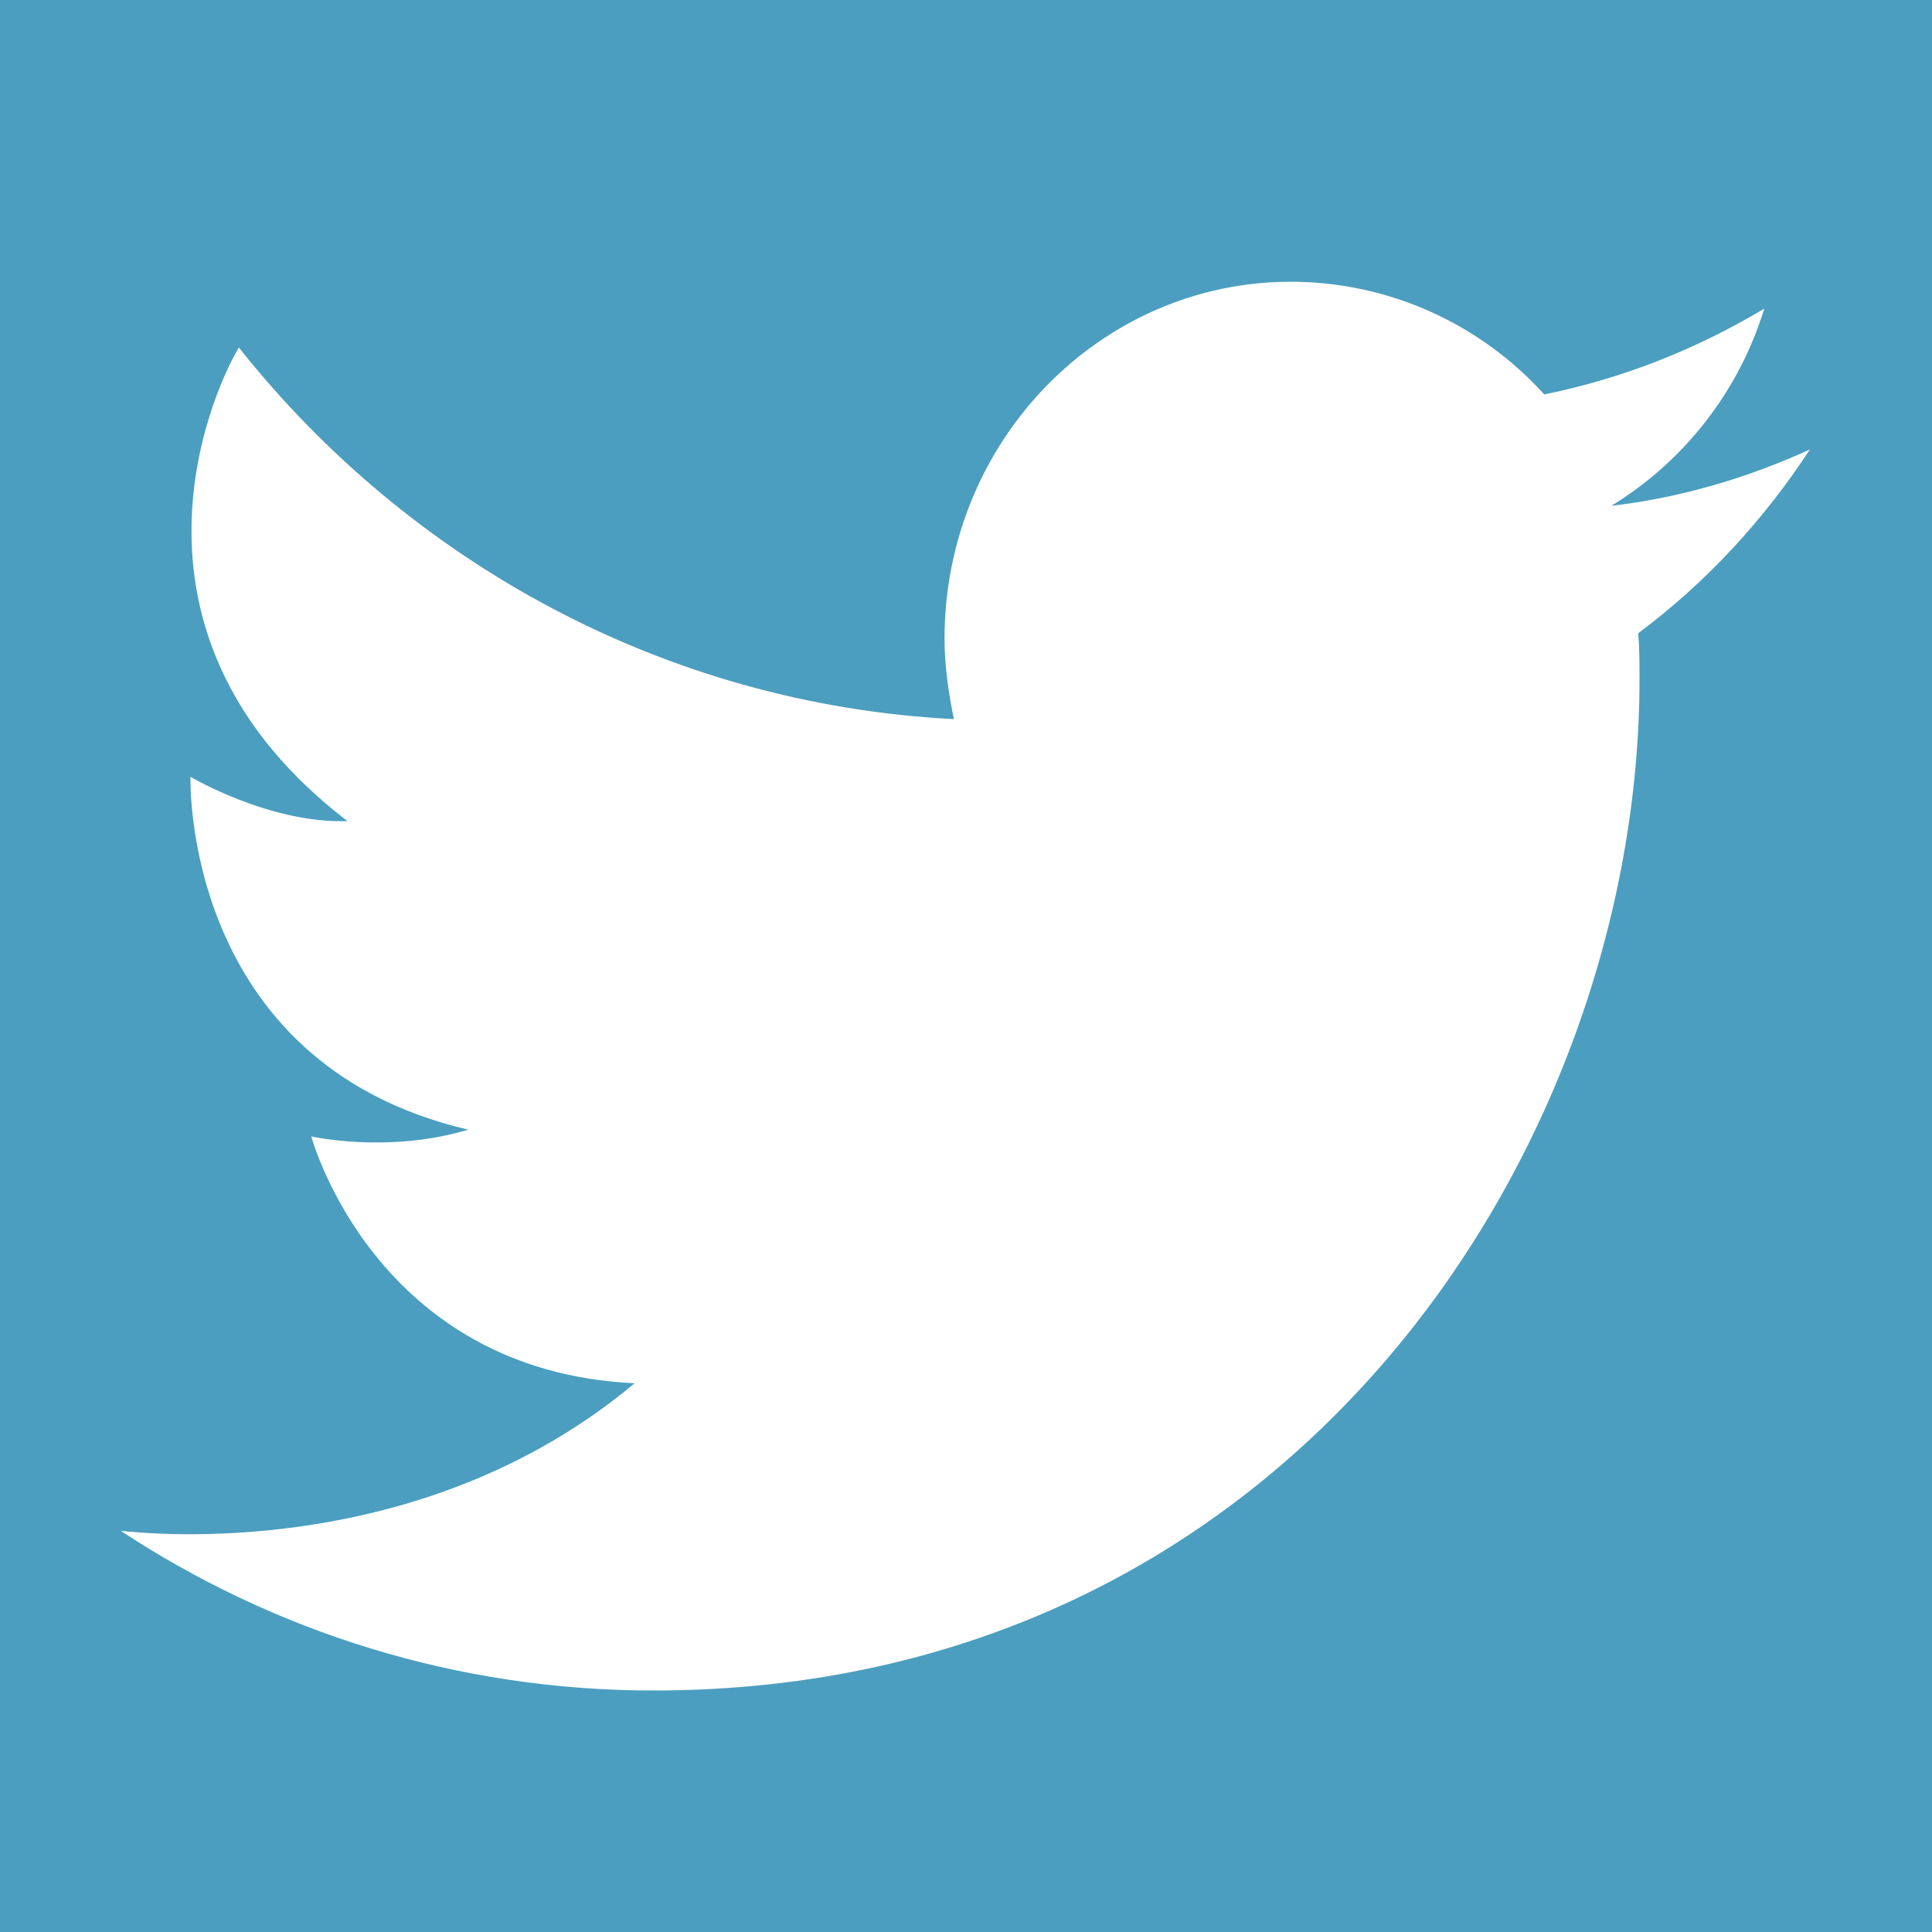 <?xml version="1.0" encoding="utf-8"?>
<!-- Generator: Adobe Illustrator 18.1.0, SVG Export Plug-In . SVG Version: 6.00 Build 0)  -->
<!DOCTYPE svg PUBLIC "-//W3C//DTD SVG 1.1//EN" "http://www.w3.org/Graphics/SVG/1.1/DTD/svg11.dtd">
<svg version="1.1" id="Warstwa_1" xmlns="http://www.w3.org/2000/svg" xmlns:xlink="http://www.w3.org/1999/xlink" x="0px" y="0px"
	 width="144px" height="144px" viewBox="0 0 144 144" enable-background="new 0 0 144 144" xml:space="preserve">
<path fill="#4B9EBF" d="M122.1,47.2c0.1,1.1,0.1,2.3,0.1,3.4c0,35-26,75.4-73.5,75.4C34,126,20.4,121.6,9,114.1
	c2,0.2,22.3,2.4,38.3-11c-19.4-0.9-24.1-18.4-24.1-18.4s5.7,1.3,11.7-0.5c-21.4-5-20.7-26.3-20.7-26.3s5.9,3.5,11.7,3.3
	C8,47.5,15.5,29.8,17.8,25.9c12.7,16,31.8,26.6,53.3,27.7c-0.4-1.9-0.7-4-0.7-6C70.4,32.9,82,21,96.2,21c7.4,0,14.2,3.2,18.9,8.4
	c5.9-1.2,11.4-3.4,16.4-6.4c-1.9,6.2-6,11.4-11.4,14.7c5.2-0.6,10.2-2.1,14.8-4.2C131.5,38.7,127.2,43.4,122.1,47.2 M0,144h144V0H0
	V144z"/>
</svg>
